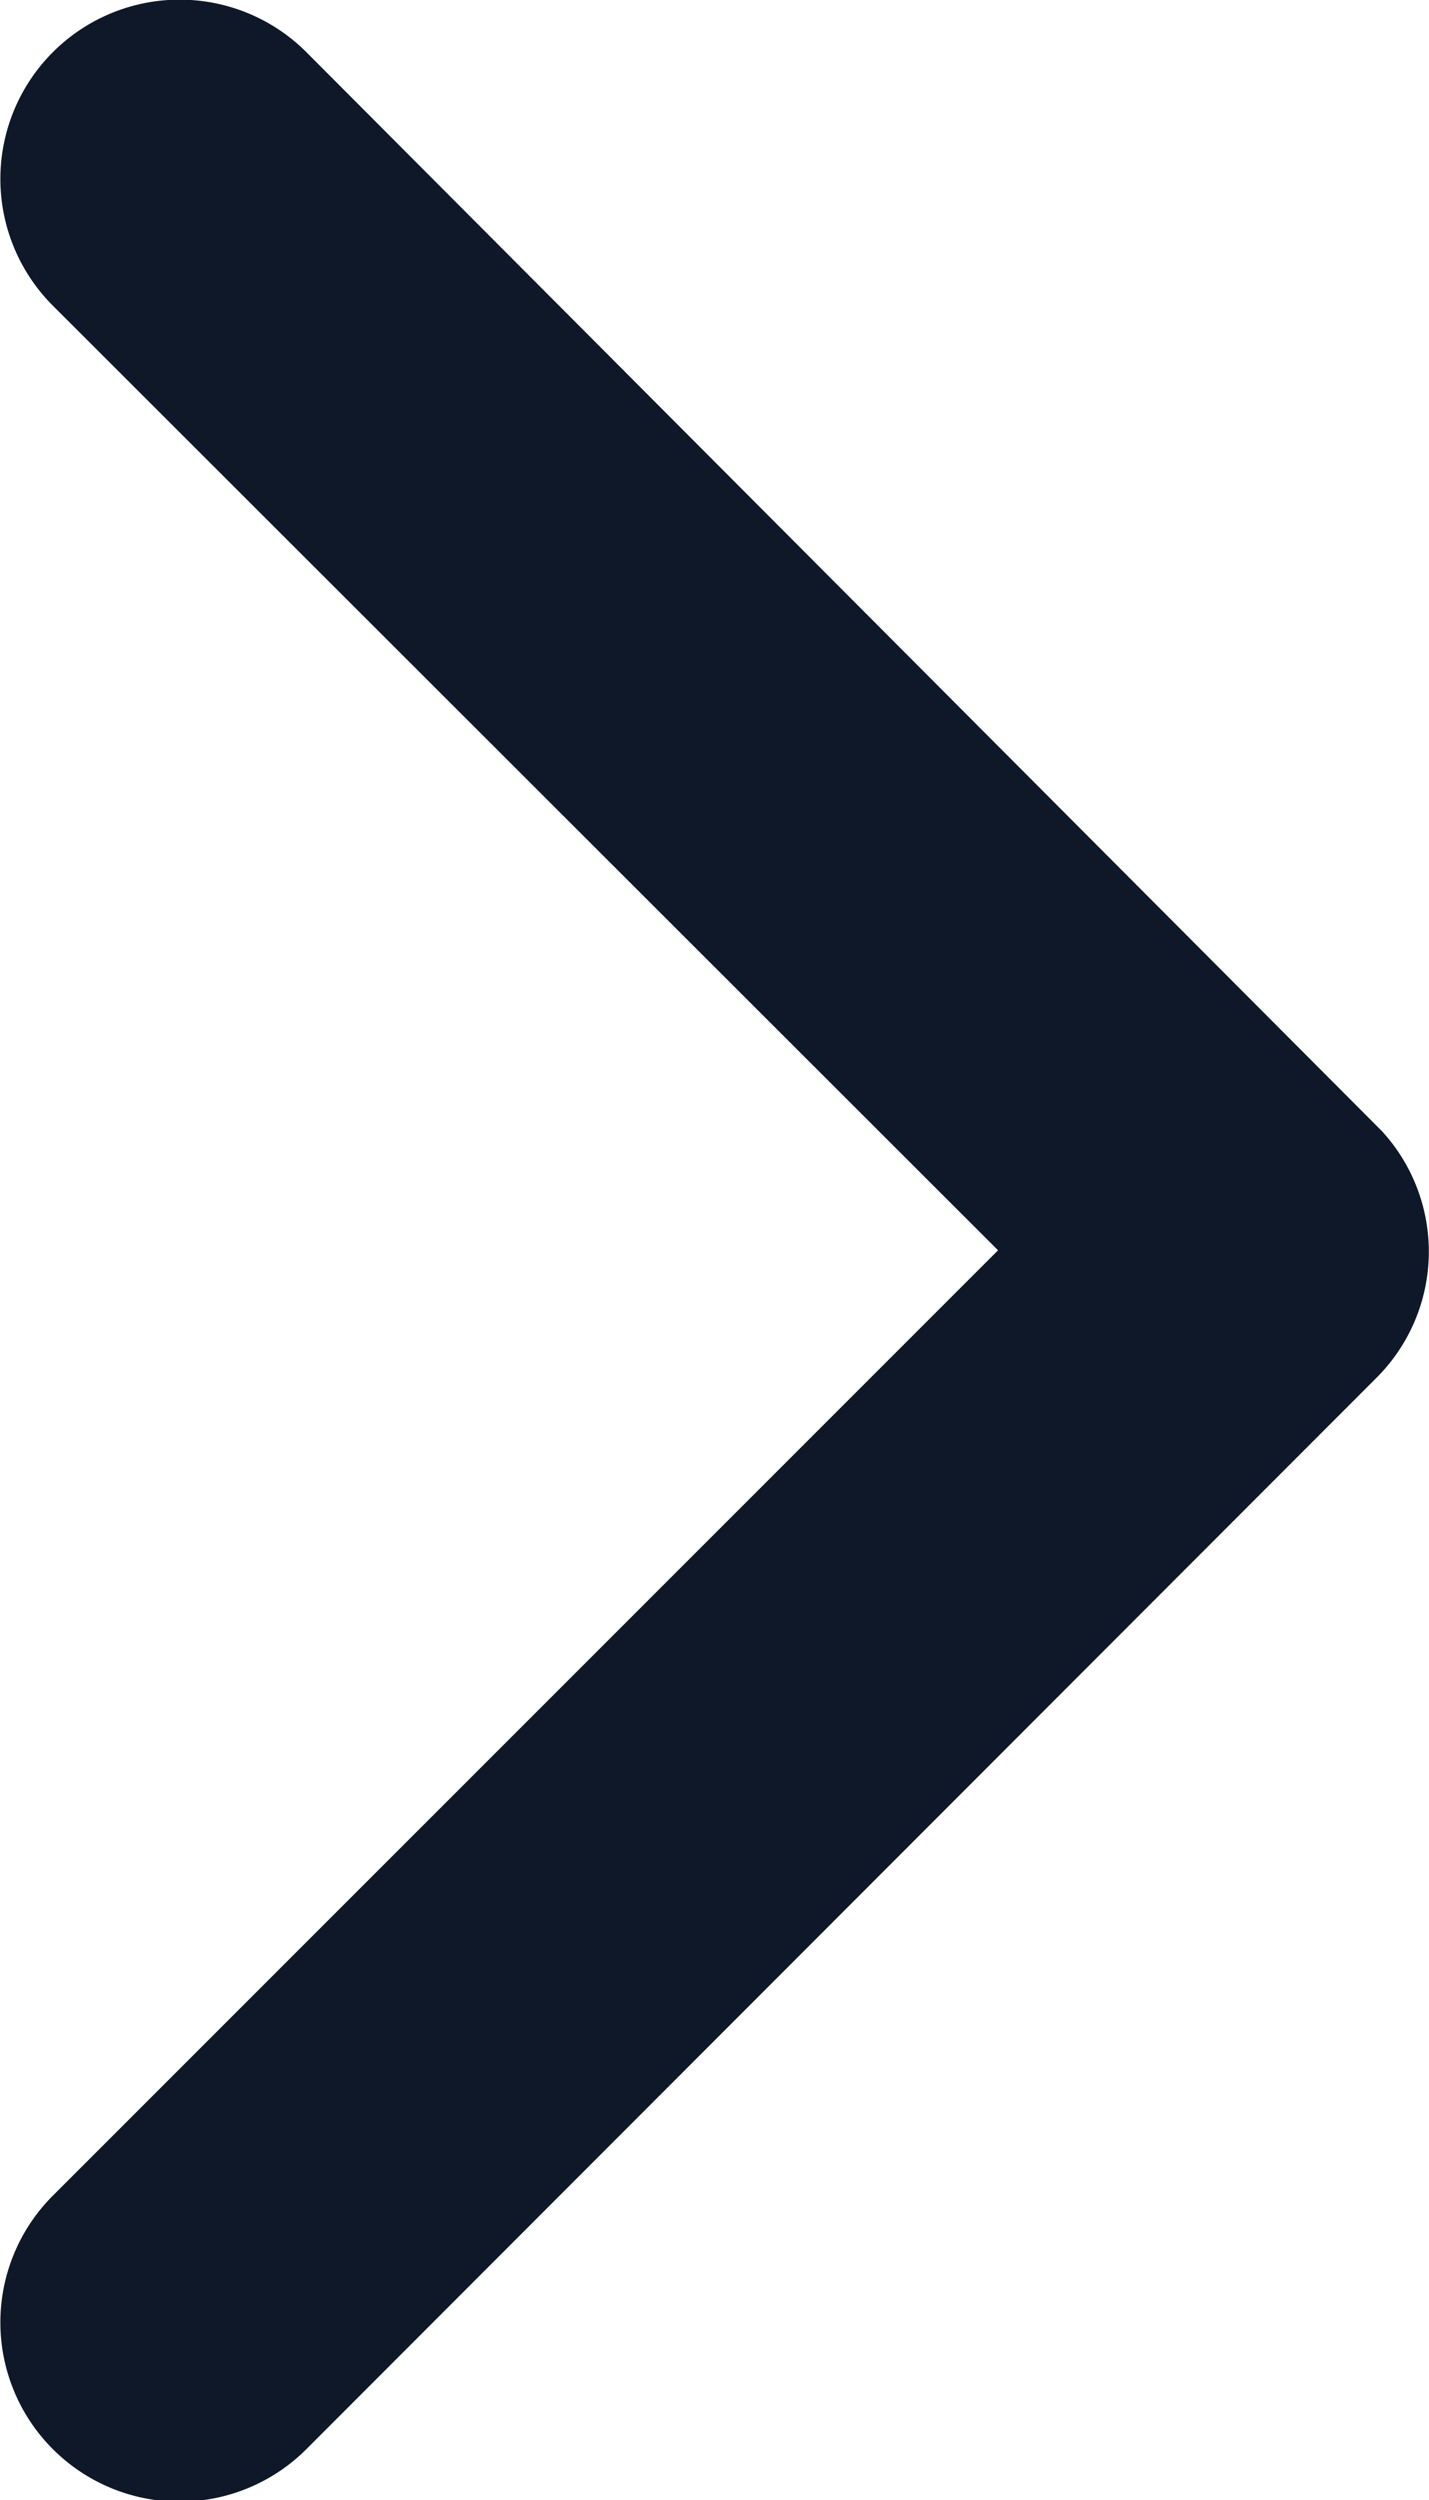 <svg xmlns="http://www.w3.org/2000/svg" width="3.946" height="6.903" viewBox="0 0 3.946 6.903">
  <path id="arrow" d="M1.19,3.451,3.8.841a.493.493,0,1,0-.7-.7L.144,3.1a.492.492,0,0,0-.014.68L3.1,6.759a.493.493,0,0,0,.7-.7Z" transform="translate(3.946 6.903) rotate(180)" fill="#0f1828"/>
</svg>

